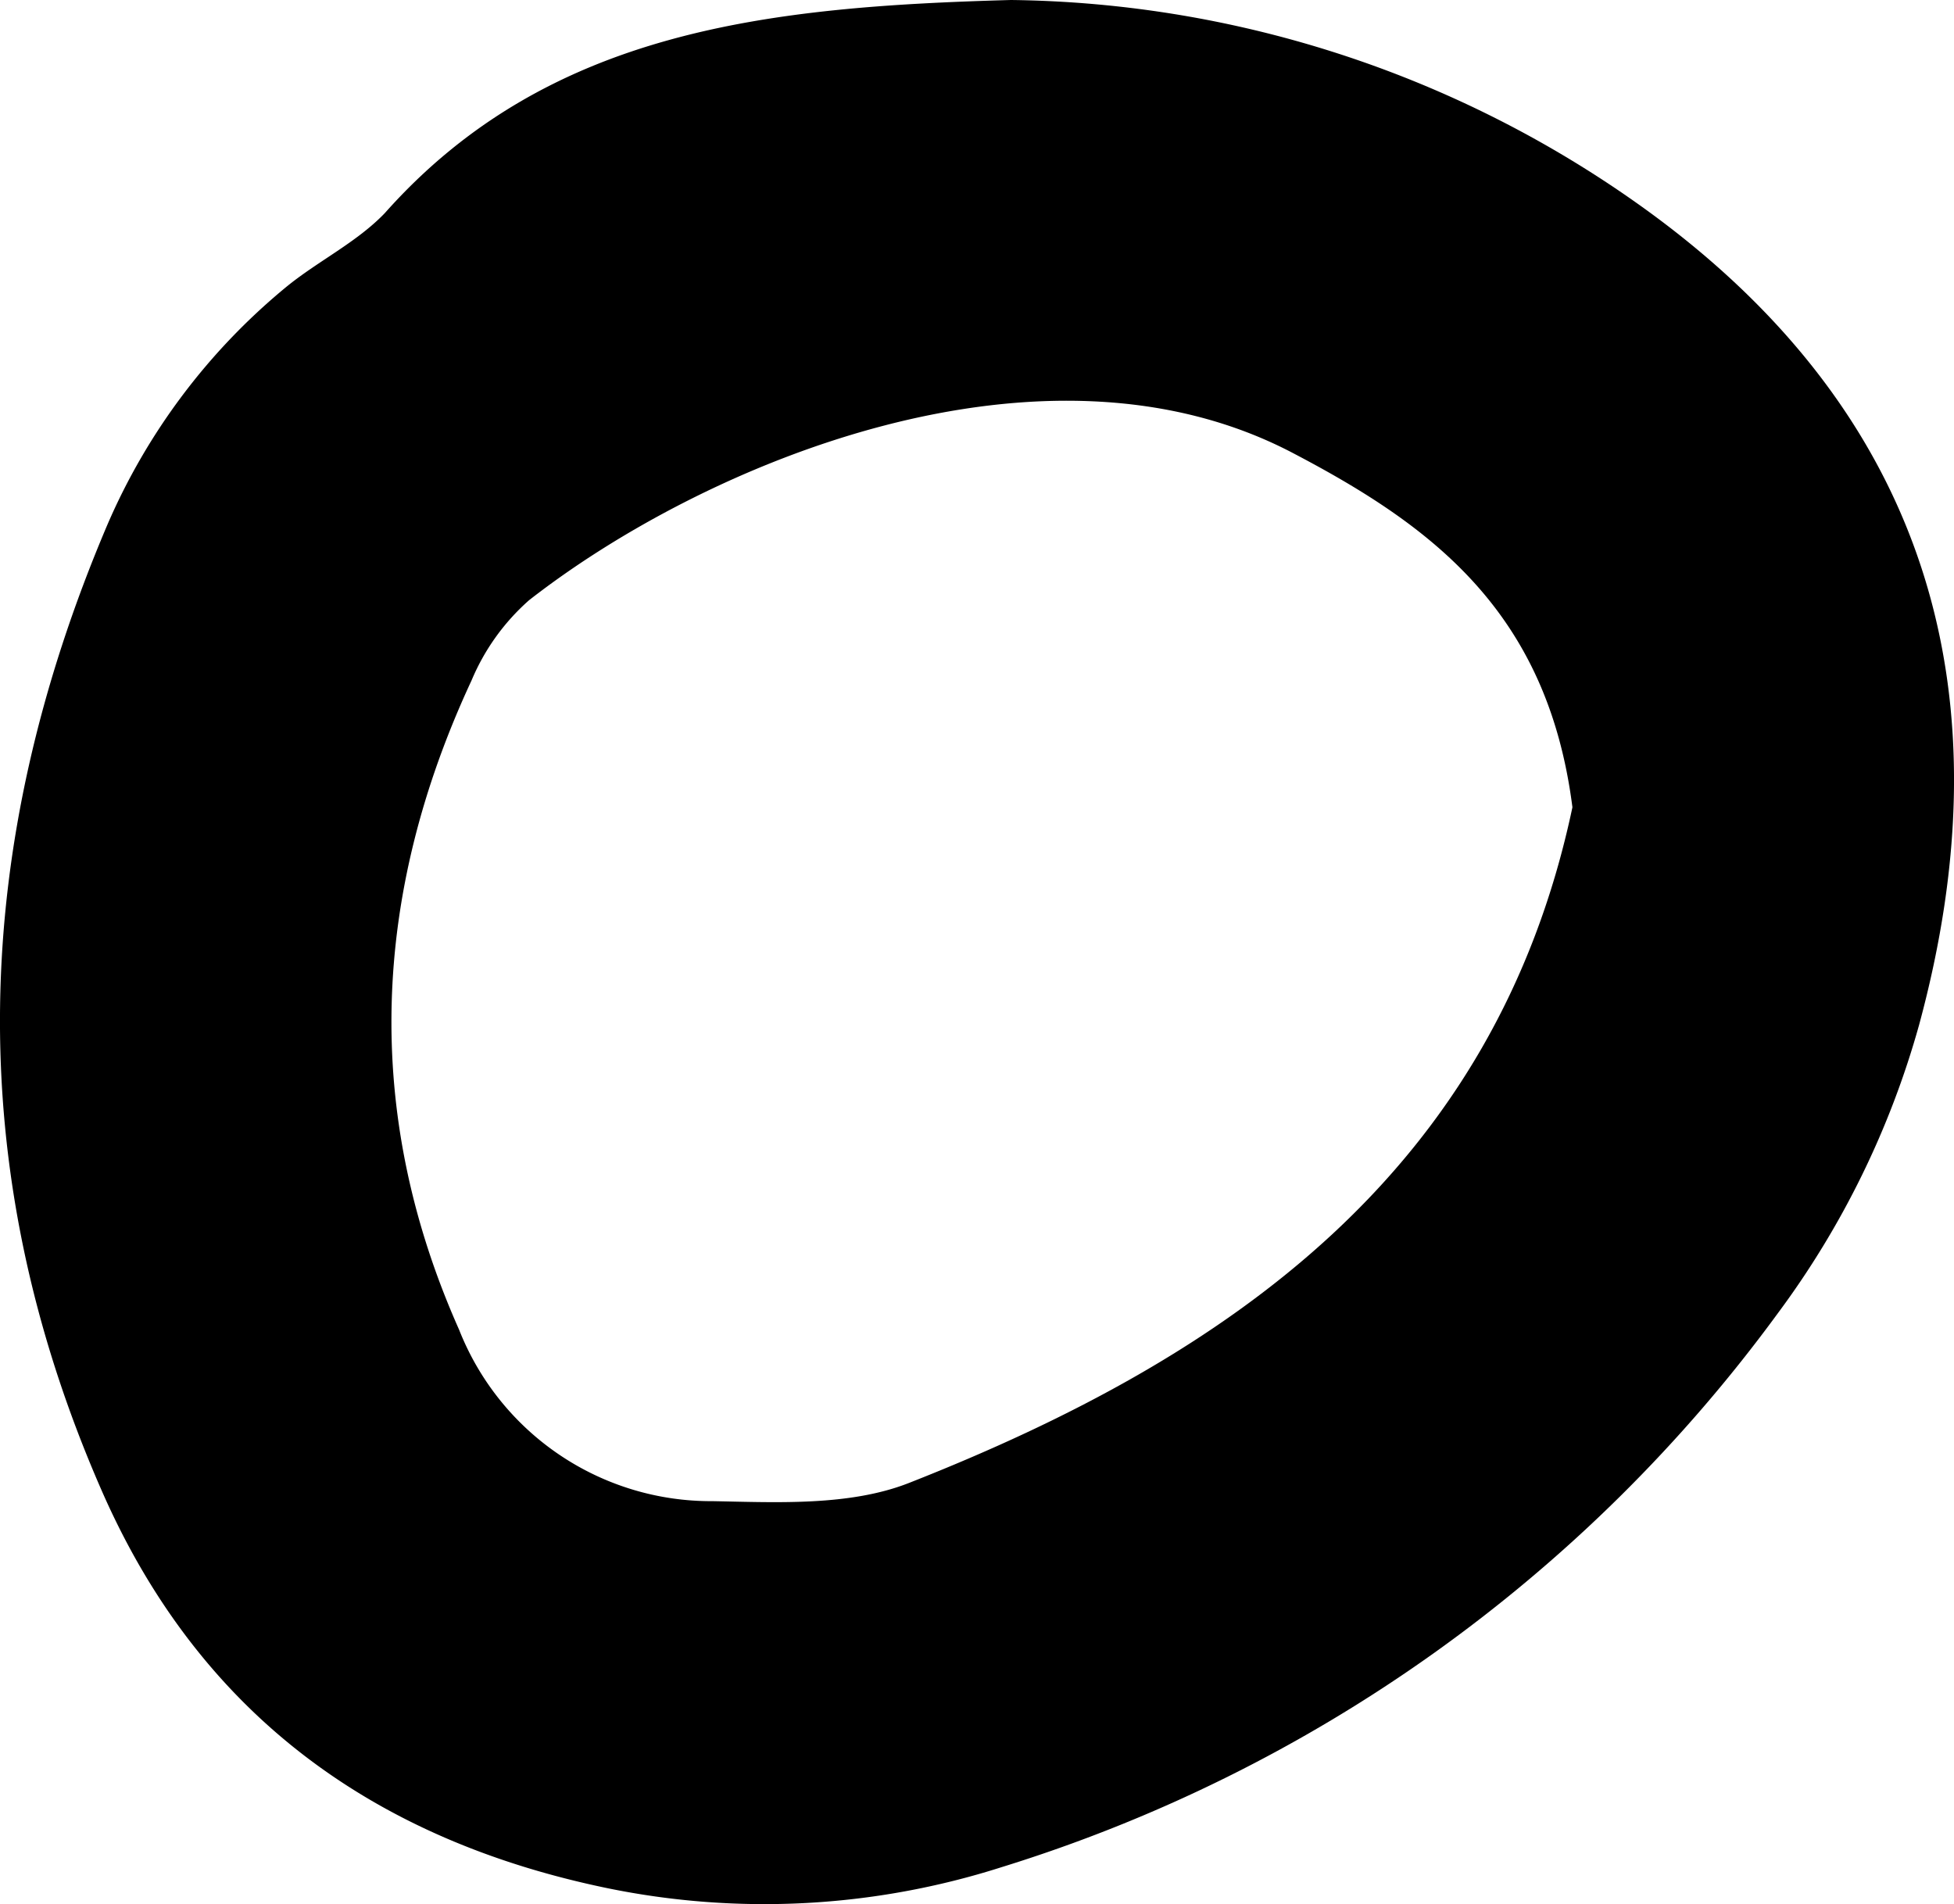 <svg xmlns="http://www.w3.org/2000/svg" viewBox="0 0 78.4 76.4"><title>zero_0</title><g id="Layer_2" data-name="Layer 2"><g id="Layer_1-2" data-name="Layer 1"><path d="M40.56,0A44.38,44.38,0,0,1,66.12,8.47C77.59,16.82,80.52,28.14,77,41.12a35.27,35.27,0,0,1-5.66,11.56A60.89,60.89,0,0,1,40.17,74.92a31.3,31.3,0,0,1-15.79.84c-9.3-1.92-16.36-6.92-20.32-16-5.68-13-5.22-25.86.25-38.71a25.34,25.34,0,0,1,7.13-9.5c1.28-1.06,2.86-1.81,4-3C22,1.17,30.88.27,40.56,0ZM63.09,32.39c-1-7.85-5.64-11.29-11.19-14.2-10-5.27-23.53.32-30.67,5.89a8.85,8.85,0,0,0-2.31,3.22c-4,8.59-4.38,17.34-.5,26.05a10.86,10.86,0,0,0,10.17,6.88c2.63.05,5.51.2,7.88-.73C49.34,54.44,60,47,63.09,32.39Z"/></g></g></svg>